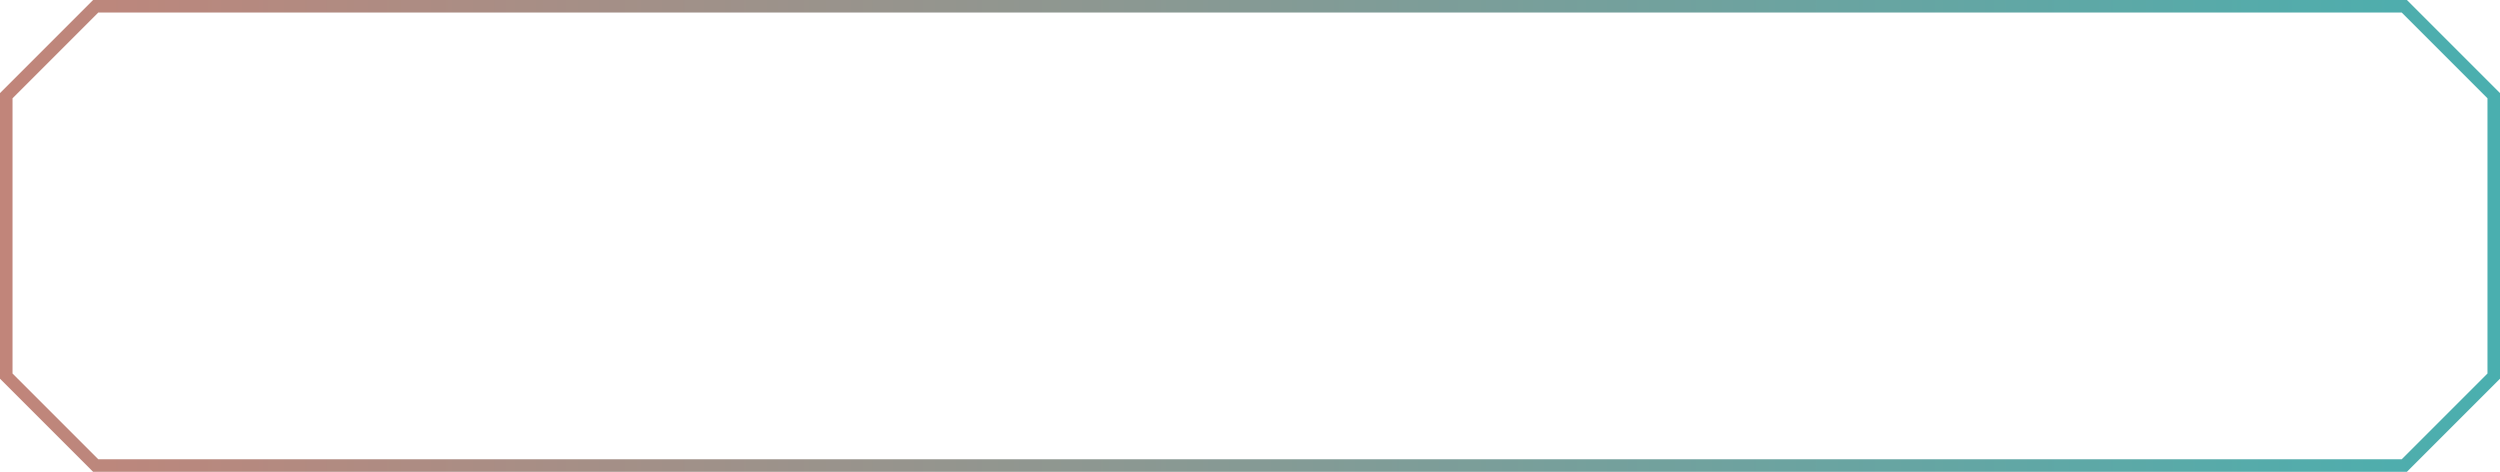 <svg xmlns="http://www.w3.org/2000/svg" viewBox="0 0 1396.43 263.54"><defs><style>.cls-1{fill:url(#linear-gradient)}</style><linearGradient id="linear-gradient" y1="131.77" x2="1396.43" y2="131.77" gradientUnits="userSpaceOnUse"><stop offset="0" stop-color="#c1857a"/><stop offset="1" stop-color="#4aafaf"/></linearGradient></defs><title>border</title><g id="Слой_2" data-name="Слой 2"><path class="cls-1" d="M1341.53 7l31.07 31.07 16.83 16.83v153.74l-31.07 31.07-16.83 16.83H54.9l-16.83-16.83L7 208.64V54.9l21.54-21.54L54.9 7h1286.63m2.9-7H52L0 52v159.54l52 52h1292.43l52-52V52l-52-52z" id="контент"/></g></svg>